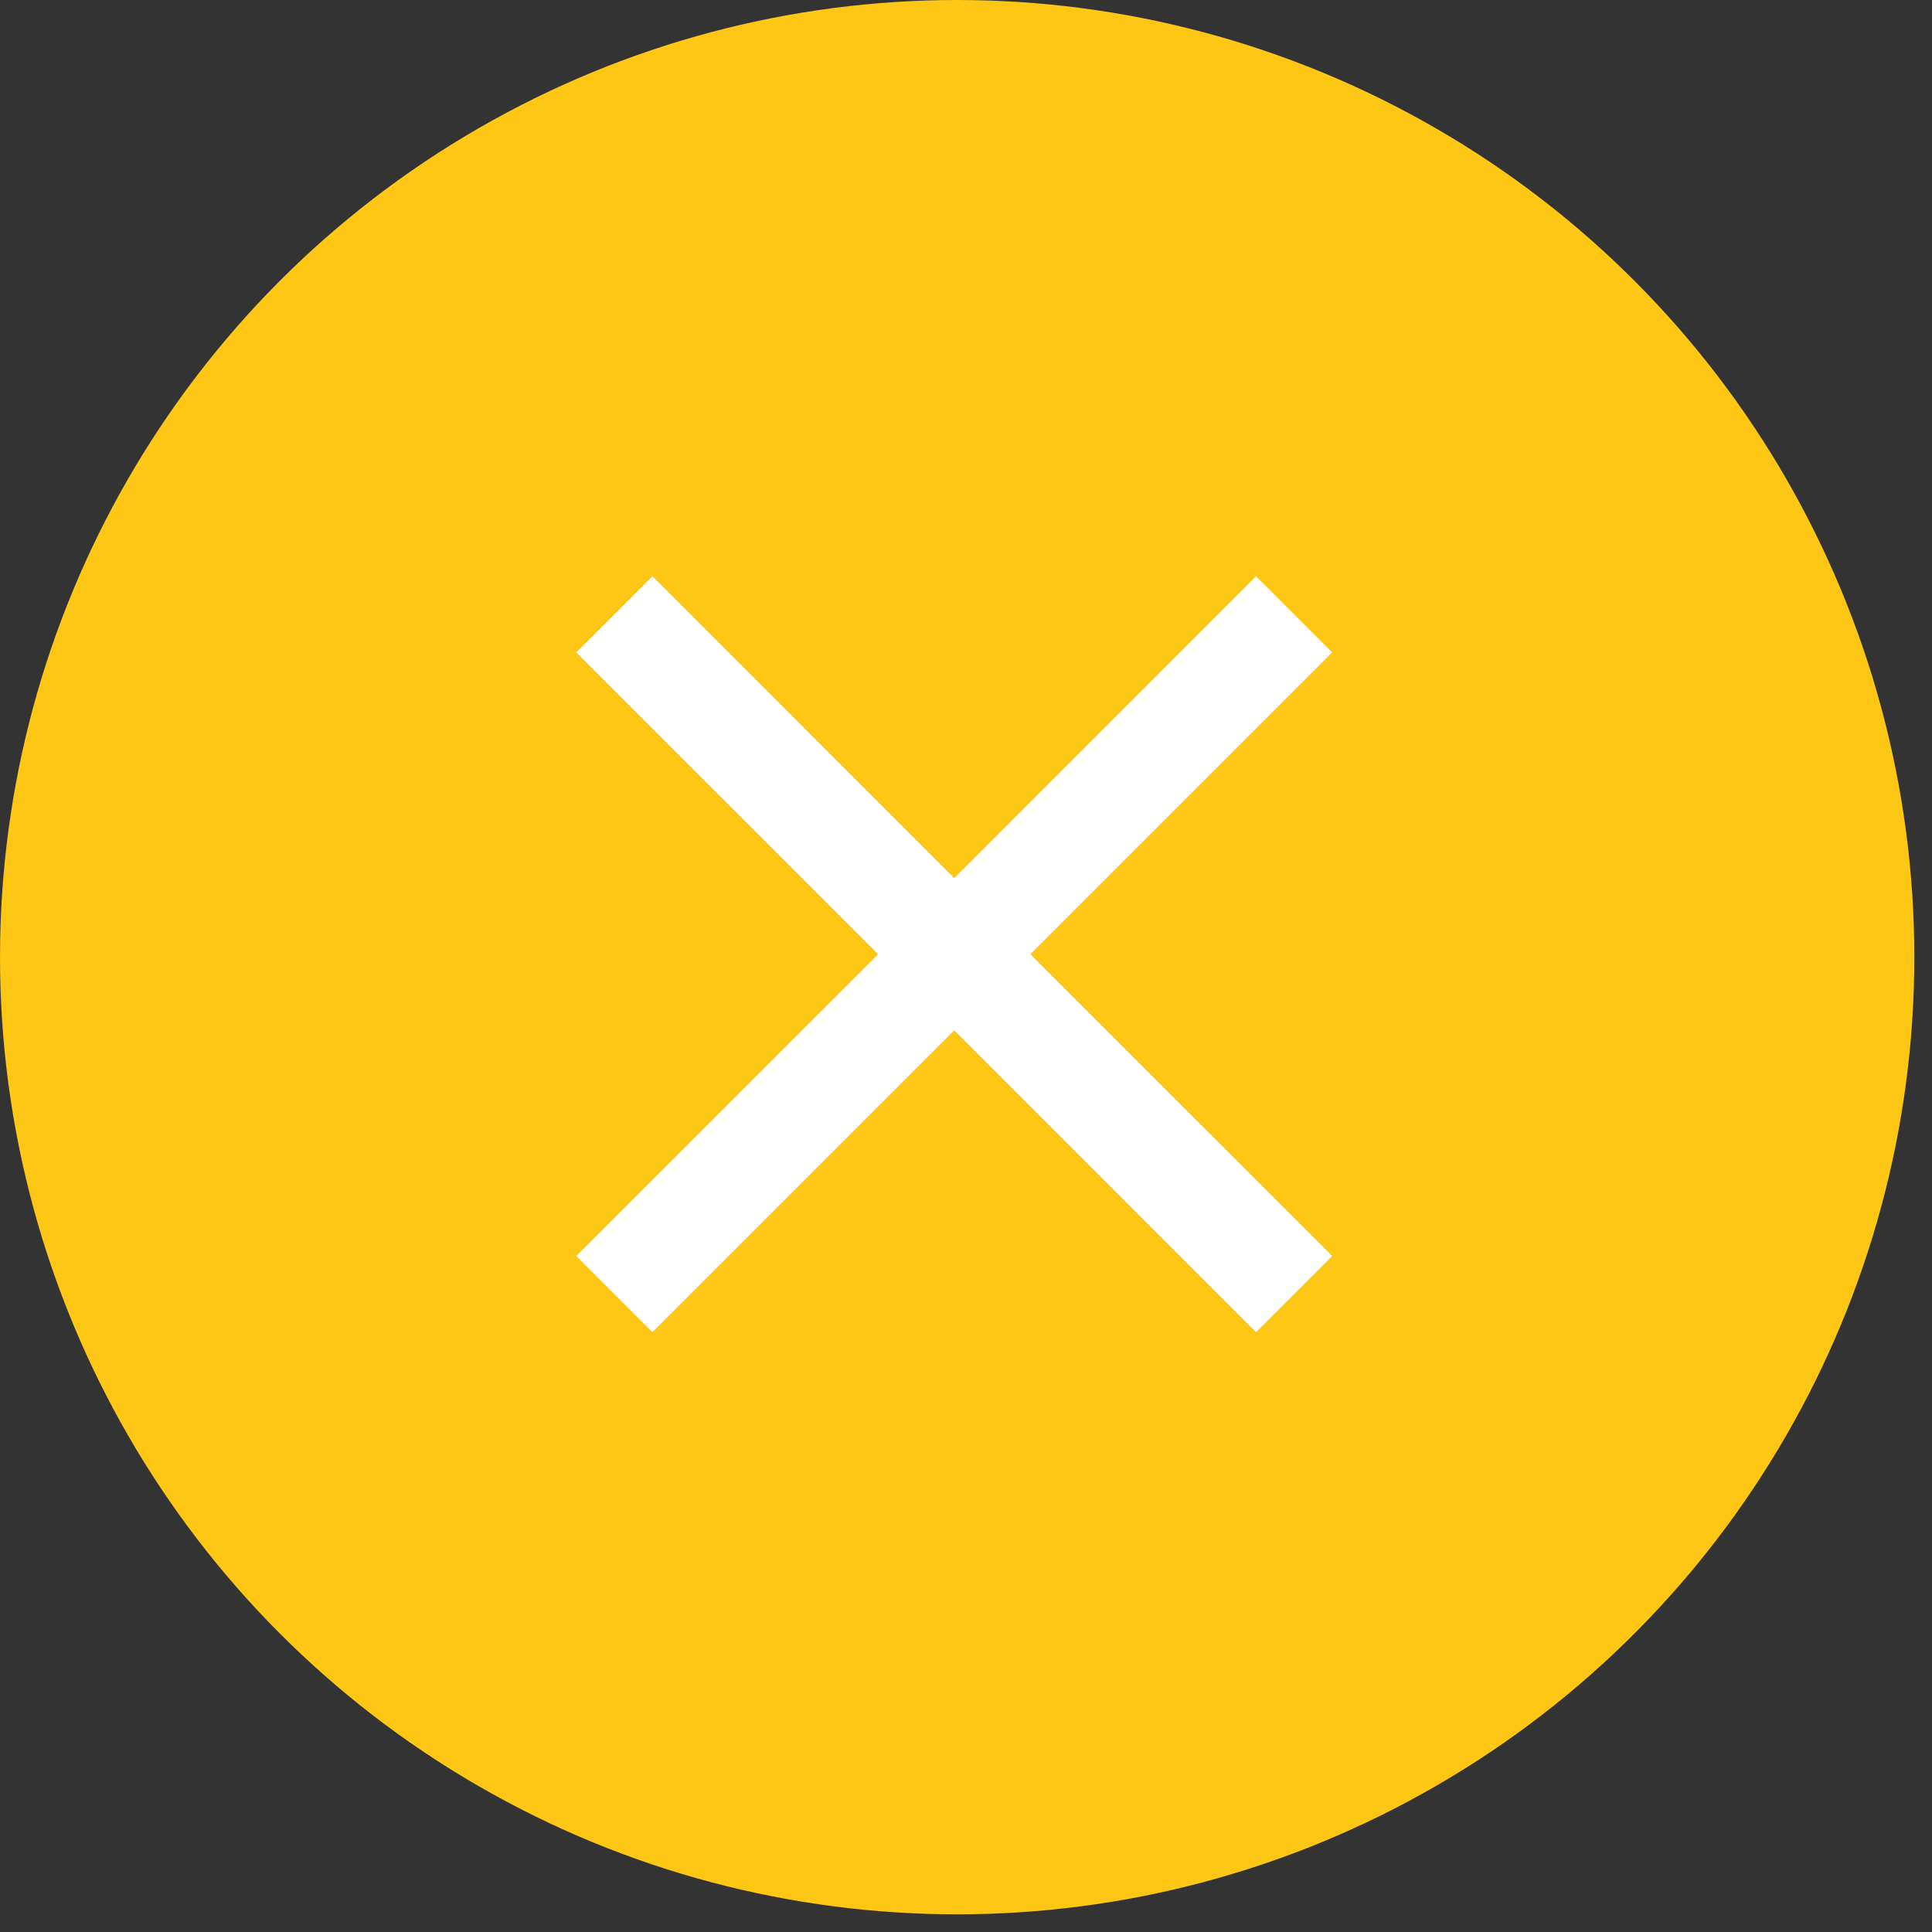 <svg width="82" height="82" viewBox="0 0 82 82" fill="none" xmlns="http://www.w3.org/2000/svg">
<rect x="0" y="0" width="82" height="82" fill="#333333" stroke="none"/>
<circle cx="40.625" cy="40.625" r="40.625" fill="#FEC715"/>
<path d="M56.542 27.69L53.31 24.458L40.5 37.269L27.69 24.458L24.458 27.69L37.269 40.5L24.458 53.31L27.69 56.542L40.5 43.731L53.31 56.542L56.542 53.31L43.731 40.5L56.542 27.69Z" fill="white"/>
</svg>
